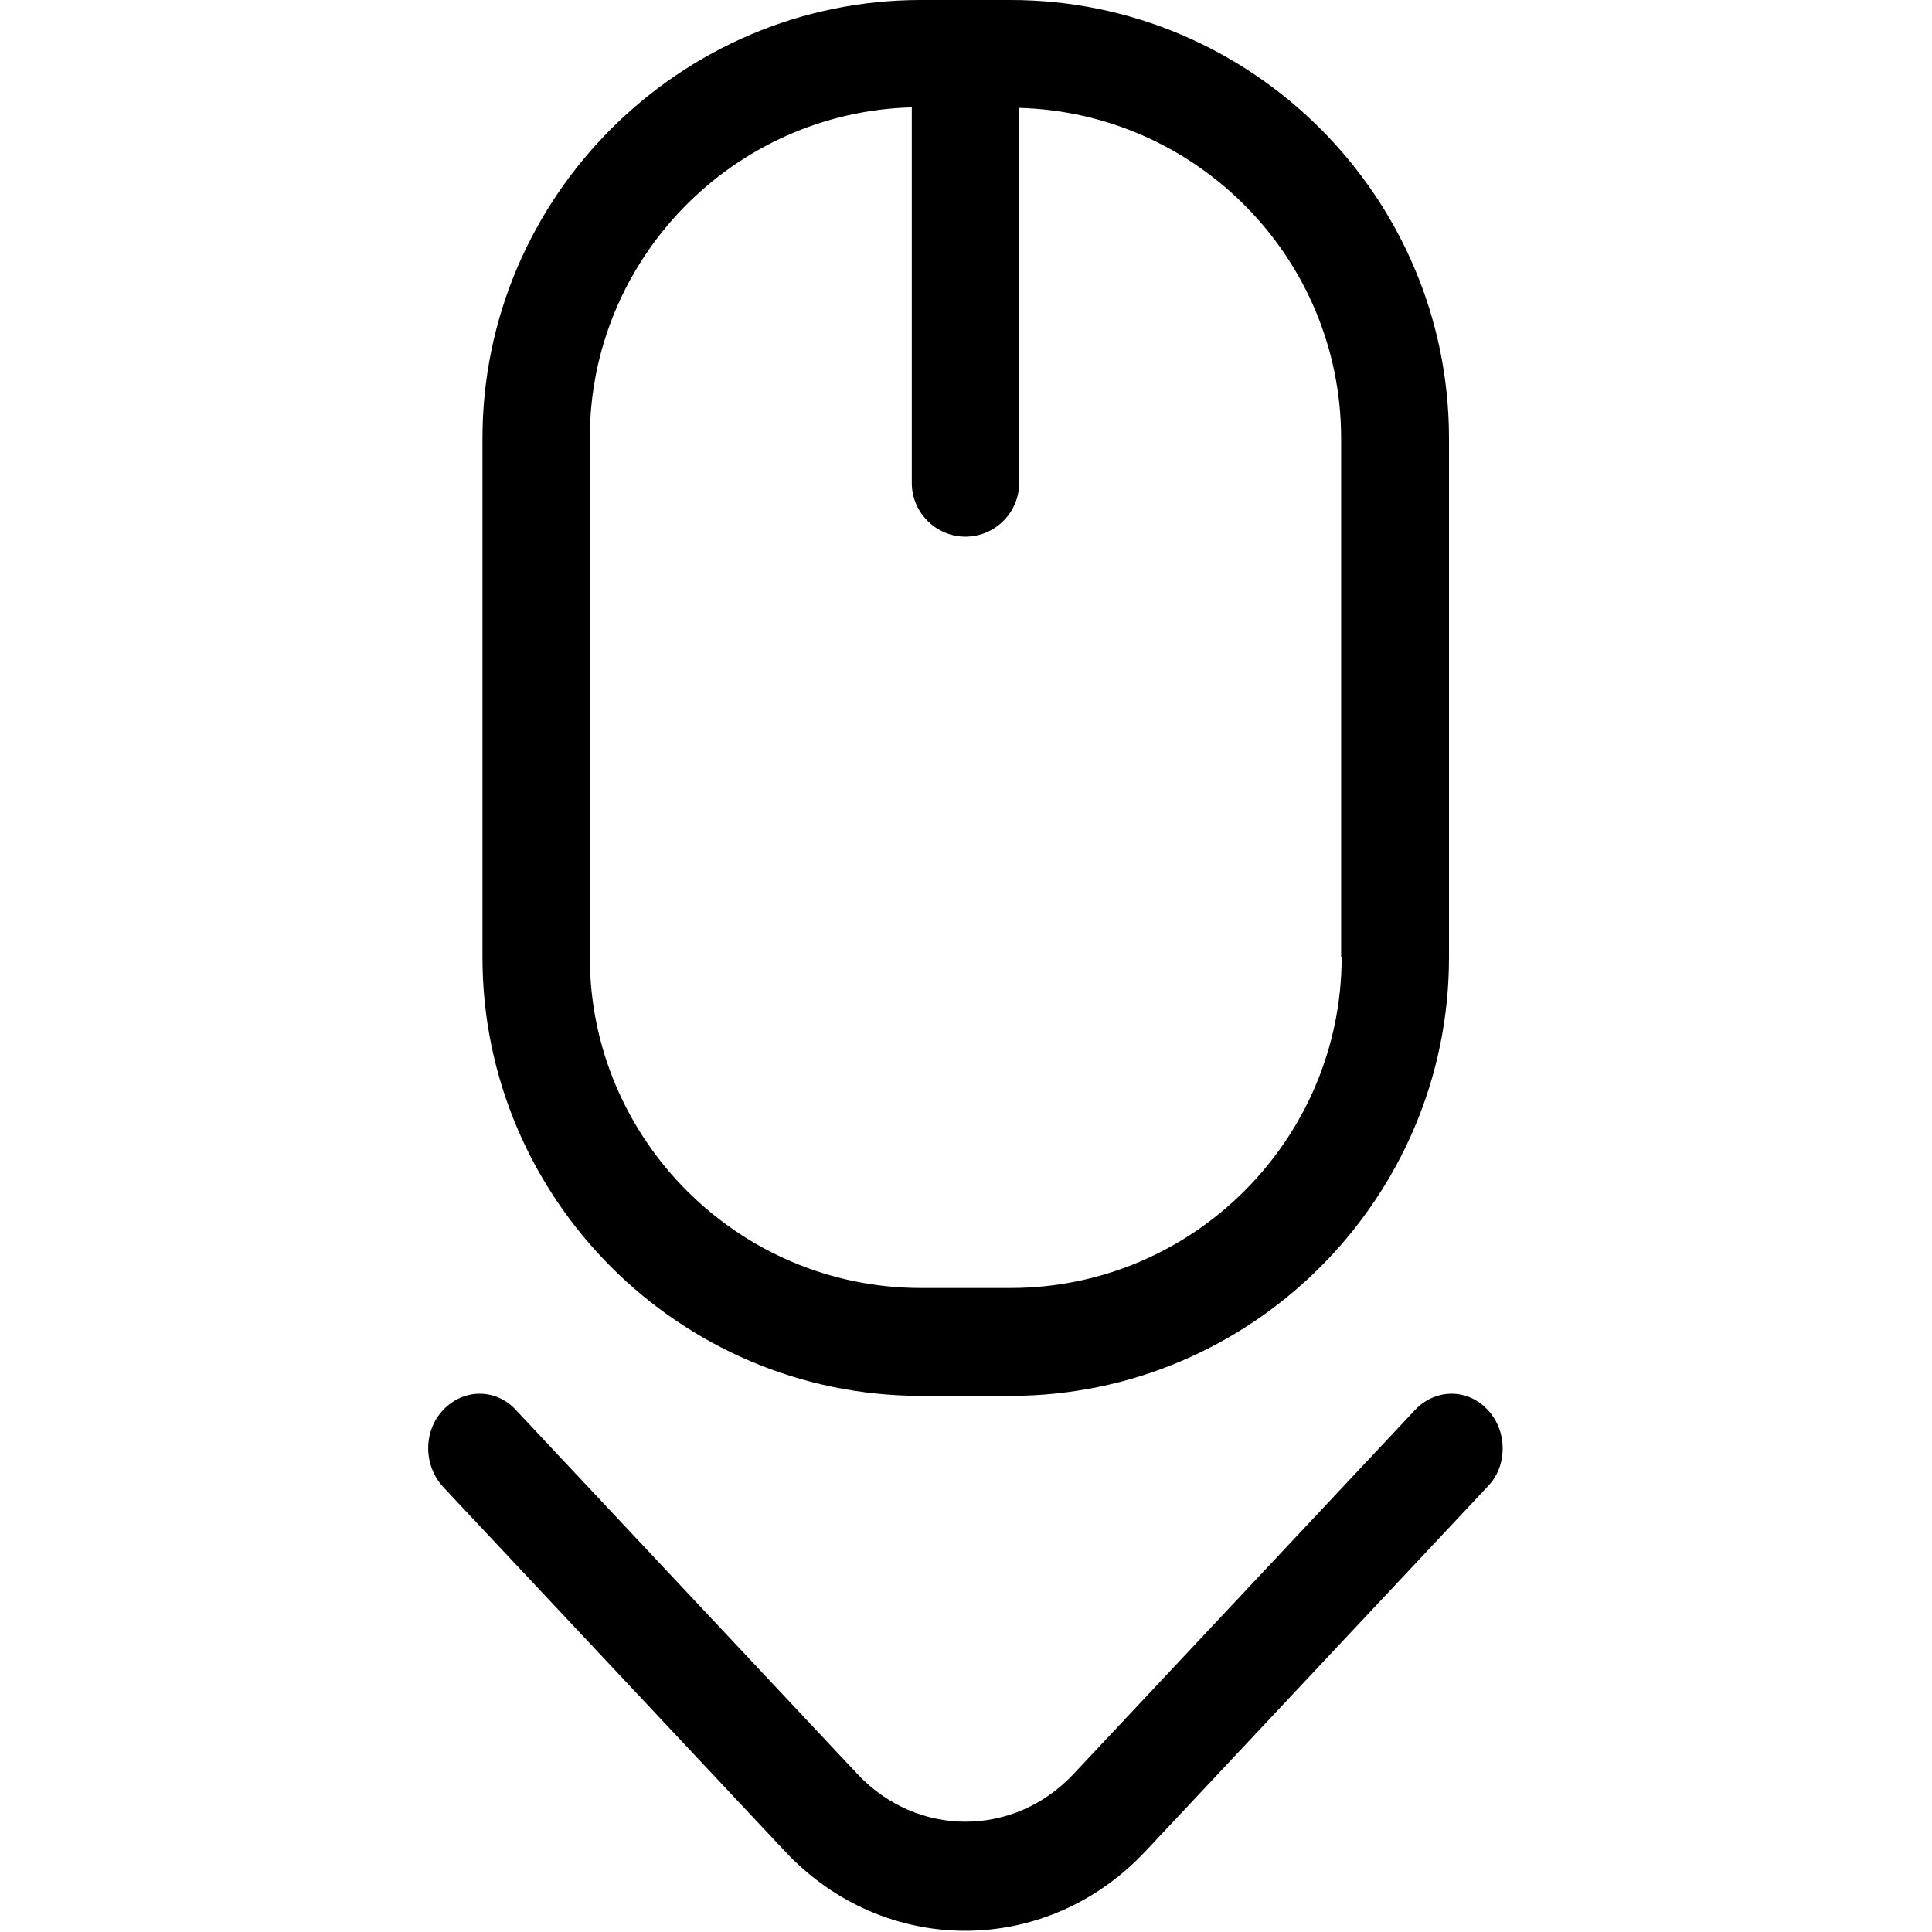 <?xml version="1.0" encoding="utf-8"?>
<!-- Generator: Adobe Illustrator 18.1.1, SVG Export Plug-In . SVG Version: 6.00 Build 0)  -->
<svg version="1.1" id="Слой_1" xmlns="http://www.w3.org/2000/svg" xmlns:xlink="http://www.w3.org/1999/xlink" x="0px" y="0px"
	 viewBox="312.25 59 36 36" enable-background="new 312.25 59 36 36" xml:space="preserve">
<g>
	<path d="M340.25,85.99c0-0.26-0.09-0.52-0.28-0.72c-0.37-0.4-0.97-0.4-1.35,0l-6.37,6.79c-1.11,1.18-2.91,1.18-4.02,0l-6.37-6.79
		c-0.37-0.4-0.97-0.4-1.35,0s-0.37,1.04,0,1.44l6.37,6.79c1.85,1.97,4.86,1.97,6.71,0l6.37-6.79
		C340.16,86.51,340.25,86.25,340.25,85.99z"/>
</g>
<rect x="312.25" y="59" fill="none" width="36" height="36"/>
<path d="M331.08,59h-1.67c-4.49,0-8.17,3.67-8.17,8.17v9.67c0,4.49,3.67,8.17,8.17,8.17h1.67c4.49,0,8.17-3.67,8.17-8.17v-9.67
	C339.25,62.67,335.58,59,331.08,59z M337.25,76.83c0,3.4-2.77,6.17-6.17,6.17h-1.67c-3.4,0-6.17-2.77-6.17-6.17v-9.67
	c0-3.34,2.68-6.07,6-6.16V68c0,0.55,0.45,1,1,1s1-0.45,1-1v-6.99c3.32,0.09,6,2.81,6,6.16V76.83z"/>
</svg>
